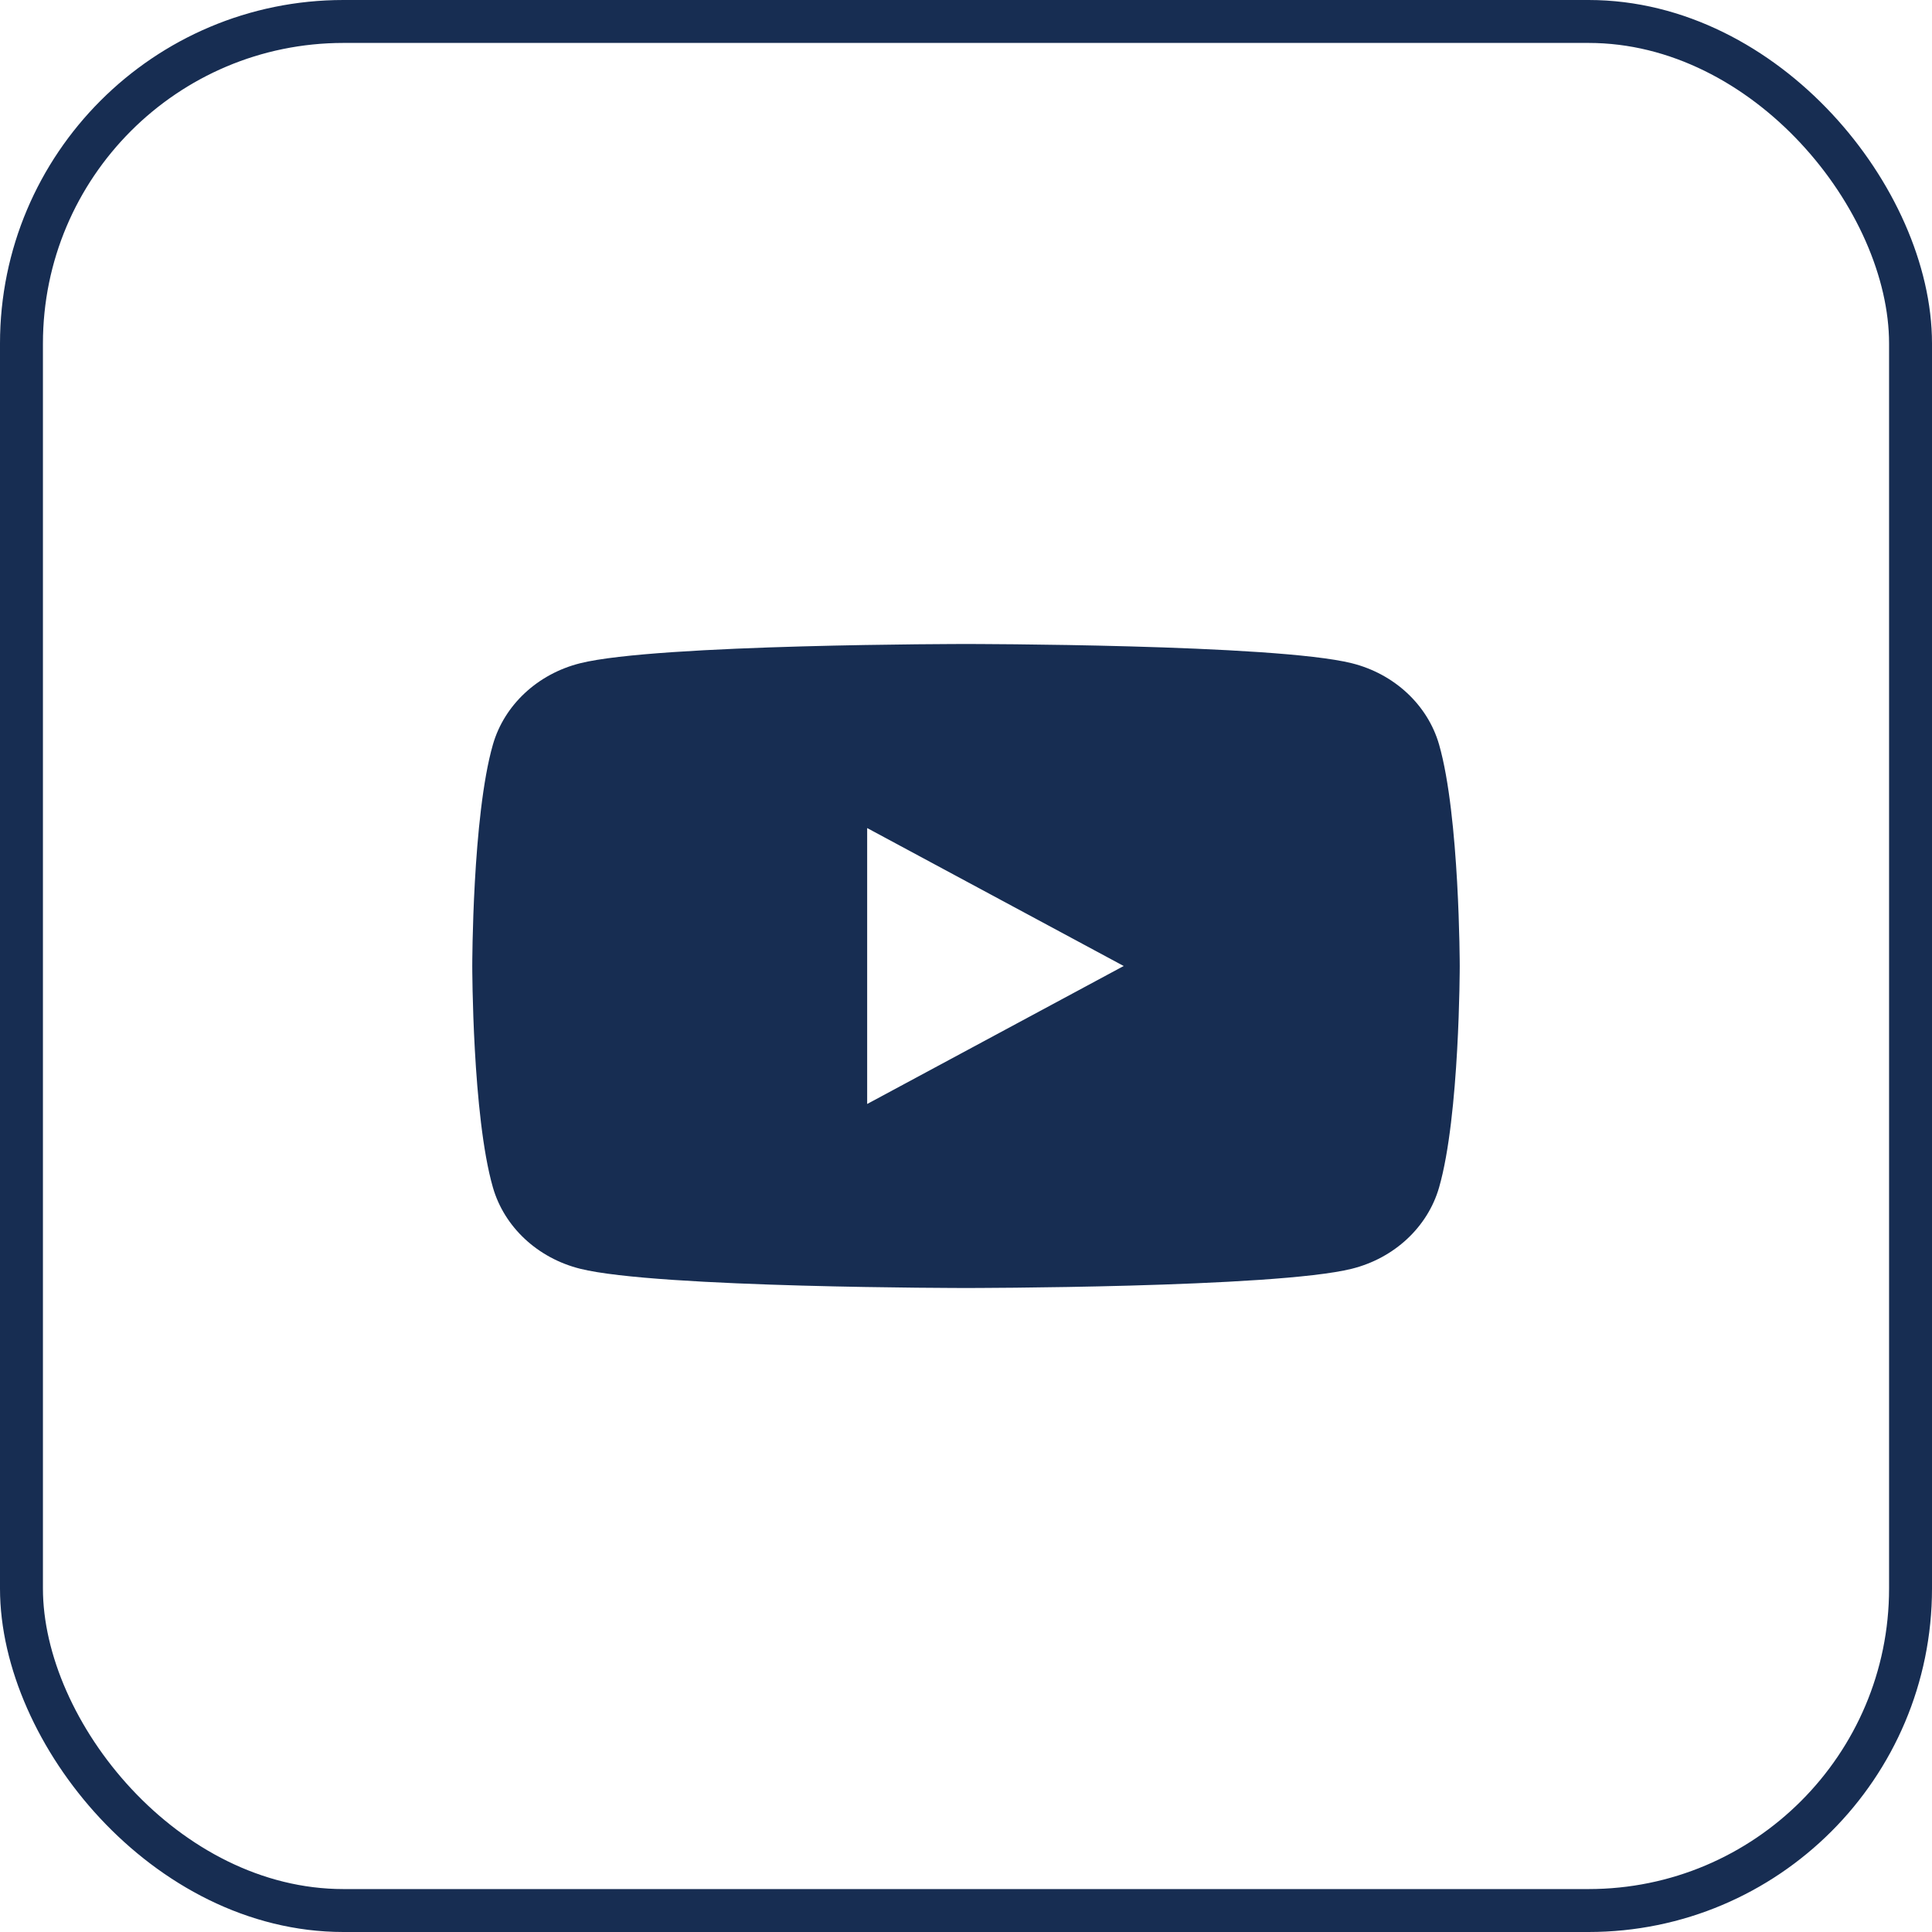 <svg width="45" height="45" viewBox="0 0 45 45" fill="none" xmlns="http://www.w3.org/2000/svg">
<rect x="0.5" y="0.5" width="44" height="44" rx="7.5" stroke="#172D52"/>
<path fill-rule="evenodd" clip-rule="evenodd" d="M31.486 15.448C32.476 15.695 33.254 16.42 33.519 17.342C33.998 19.013 34 22.5 34 22.5C34 22.5 34 25.987 33.519 27.658C33.254 28.58 32.476 29.305 31.486 29.552C29.693 30 22.5 30 22.5 30C22.5 30 15.307 30 13.514 29.552C12.524 29.305 11.746 28.58 11.481 27.658C11 25.987 11 22.5 11 22.5C11 22.5 11 19.013 11.481 17.342C11.746 16.42 12.524 15.695 13.514 15.448C15.307 15 22.5 15 22.5 15C22.5 15 29.693 15 31.486 15.448ZM26.173 22.5L20.198 25.714V19.287L26.173 22.5Z" fill="#172D52"/>
</svg>

